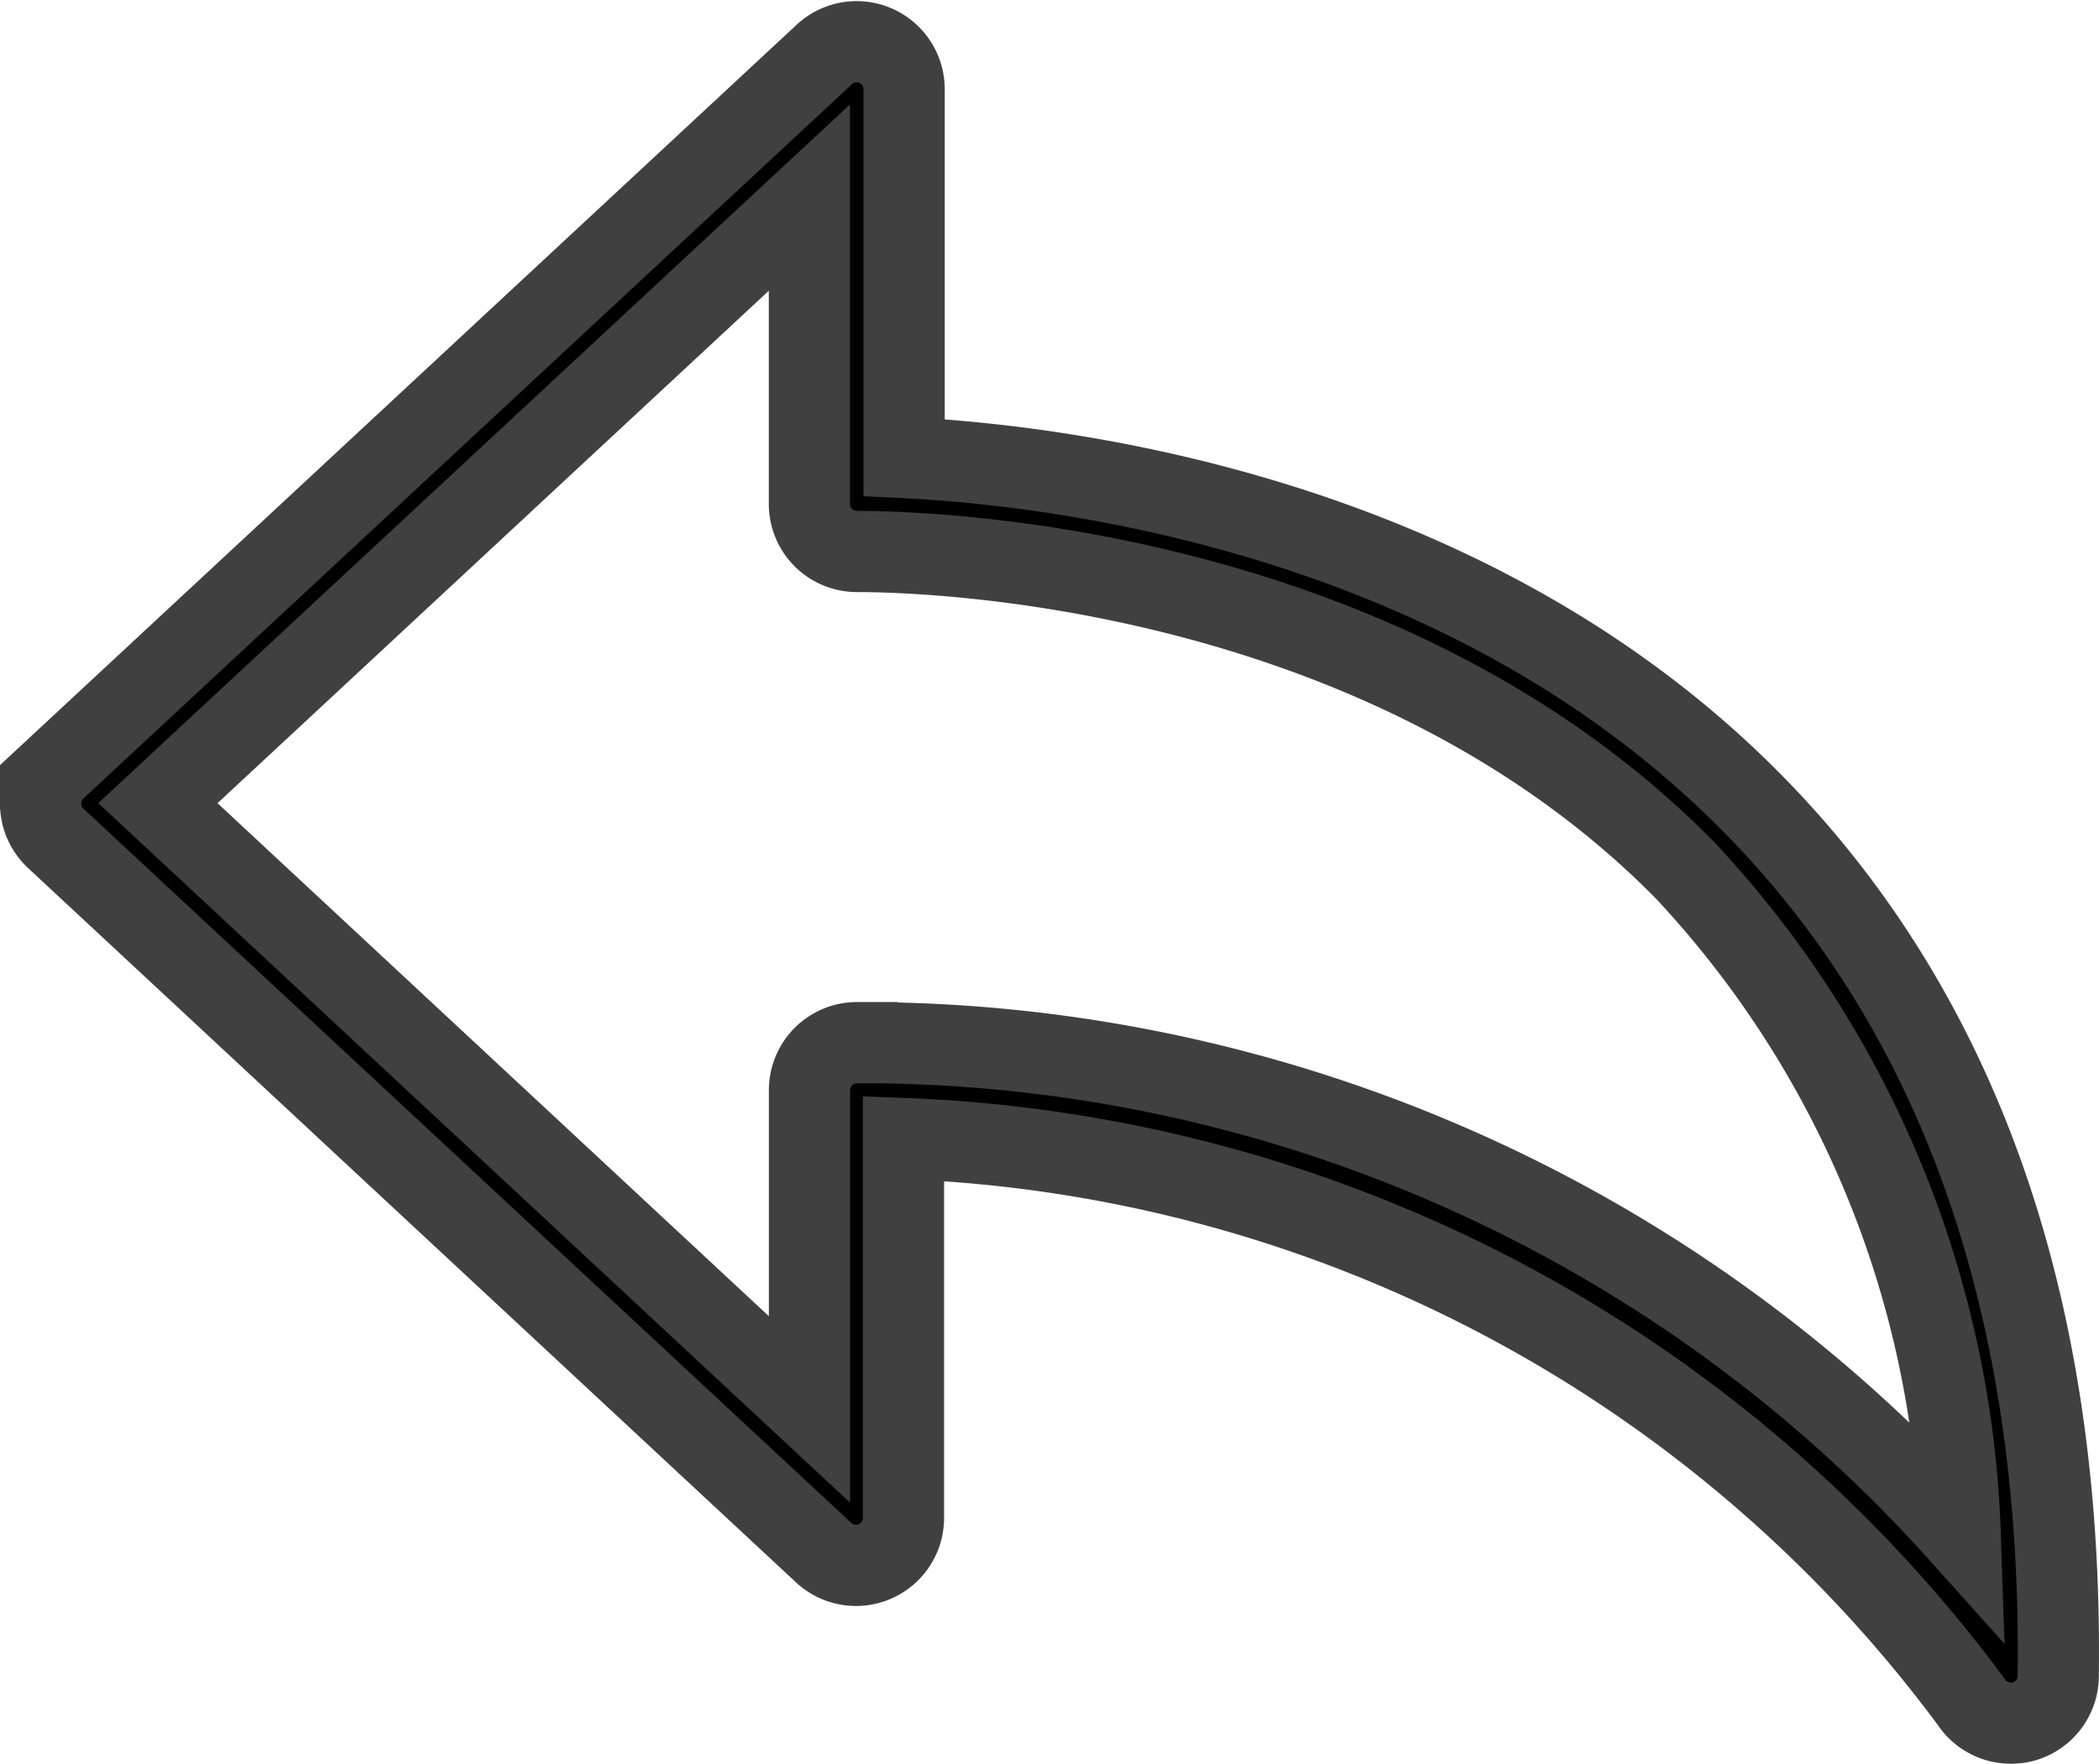 <svg xmlns="http://www.w3.org/2000/svg" width="25.855" height="21.725" viewBox="0 0 25.855 21.725">
  <path id="replay" d="M65.339,64.285c-3.52-3.571-8.536-4.163-10.447-4.257V55.484a.585.585,0,0,0-.975-.429l-9.476,8.807a.585.585,0,0,0,0,.856l9.468,8.807a.585.585,0,0,0,.975-.429v-4.68A17.162,17.162,0,0,1,68.032,75.35a.585.585,0,0,0,.491.267.568.568,0,0,0,.162-.021.585.585,0,0,0,.423-.556C69.167,70.5,67.9,66.88,65.339,64.285Zm-11.028,2.95h0a.585.585,0,0,0-.585.585v3.933L45.7,64.285l8.025-7.459V60.6a.585.585,0,0,0,.585.585c1.063,0,6.543.213,10.2,3.926A12.572,12.572,0,0,1,67.9,73.282a18.173,18.173,0,0,0-13.584-6.047Z" transform="translate(-43.755 -54.392)" stroke="#414040" stroke-width="1"/>
</svg>
